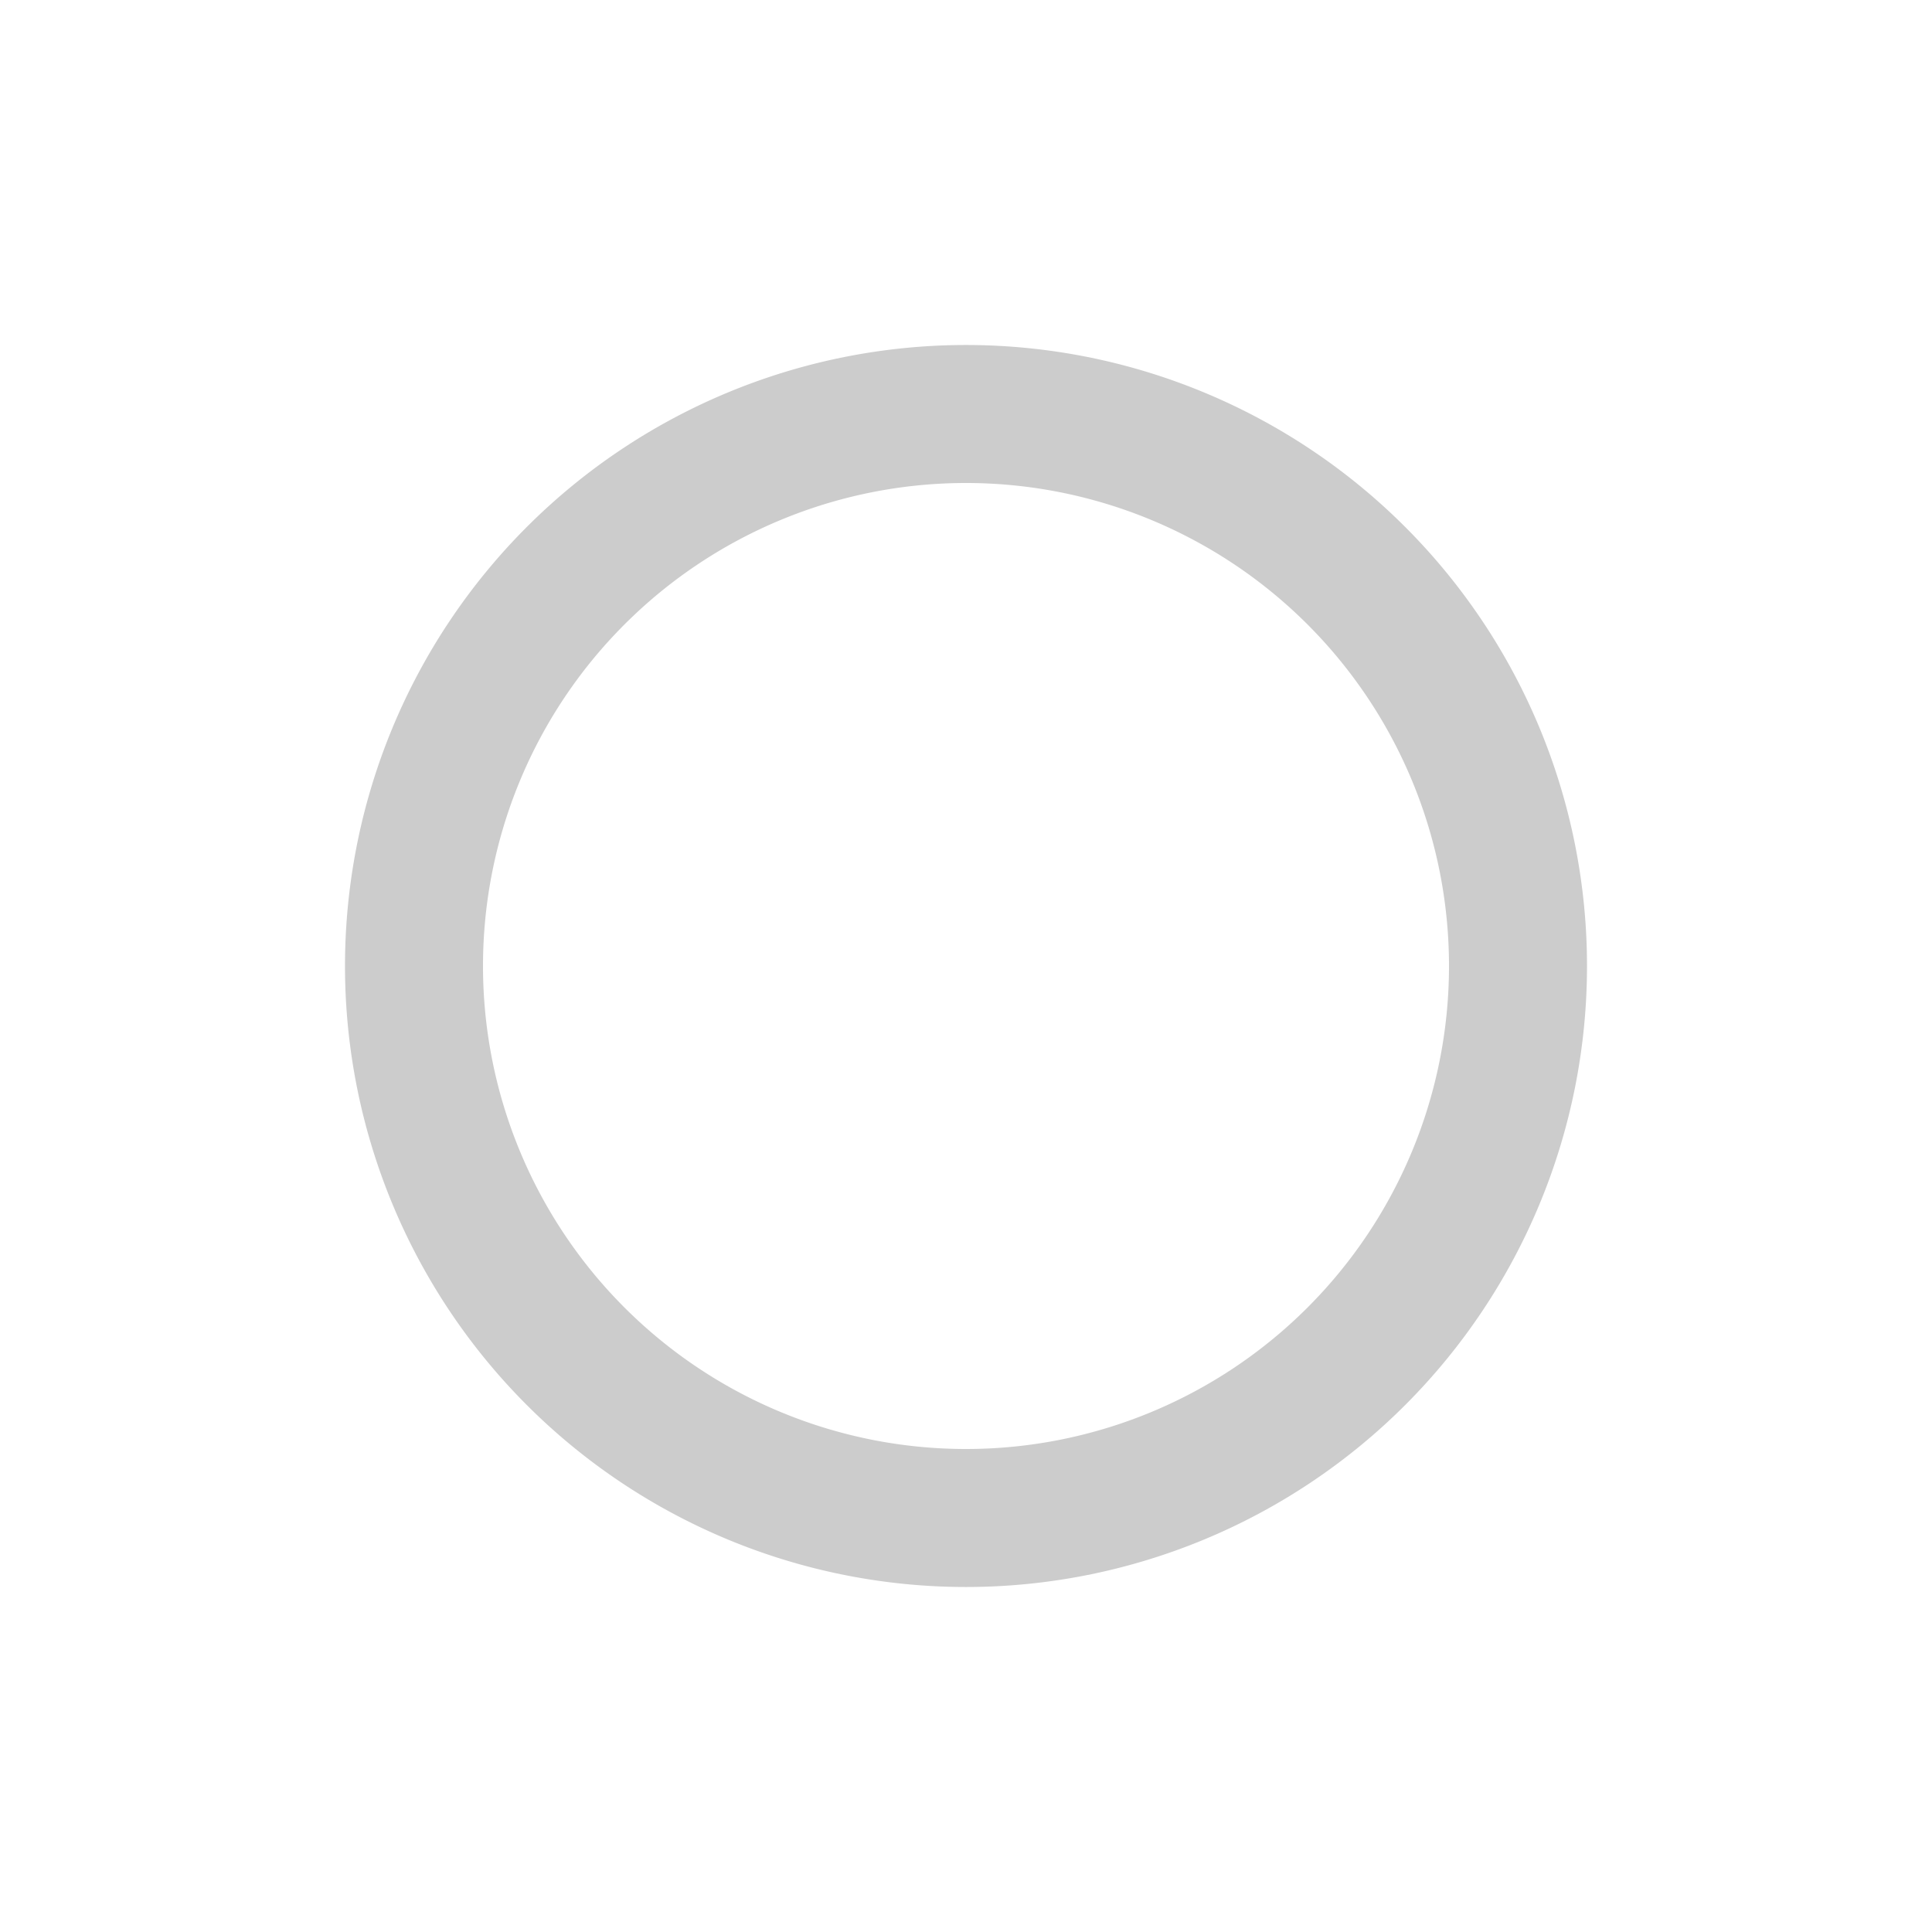 <svg id="图层_1" data-name="图层 1" xmlns="http://www.w3.org/2000/svg" viewBox="0 0 28 28"><defs><style>.cls-1{fill:#ccc;}</style></defs><title>智慧教室icon_单色</title><path class="cls-1" d="M14,23a9,9,0,1,1,9-9A9,9,0,0,1,14,23ZM14,7a7,7,0,1,0,7,7A7,7,0,0,0,14,7Z"/></svg>